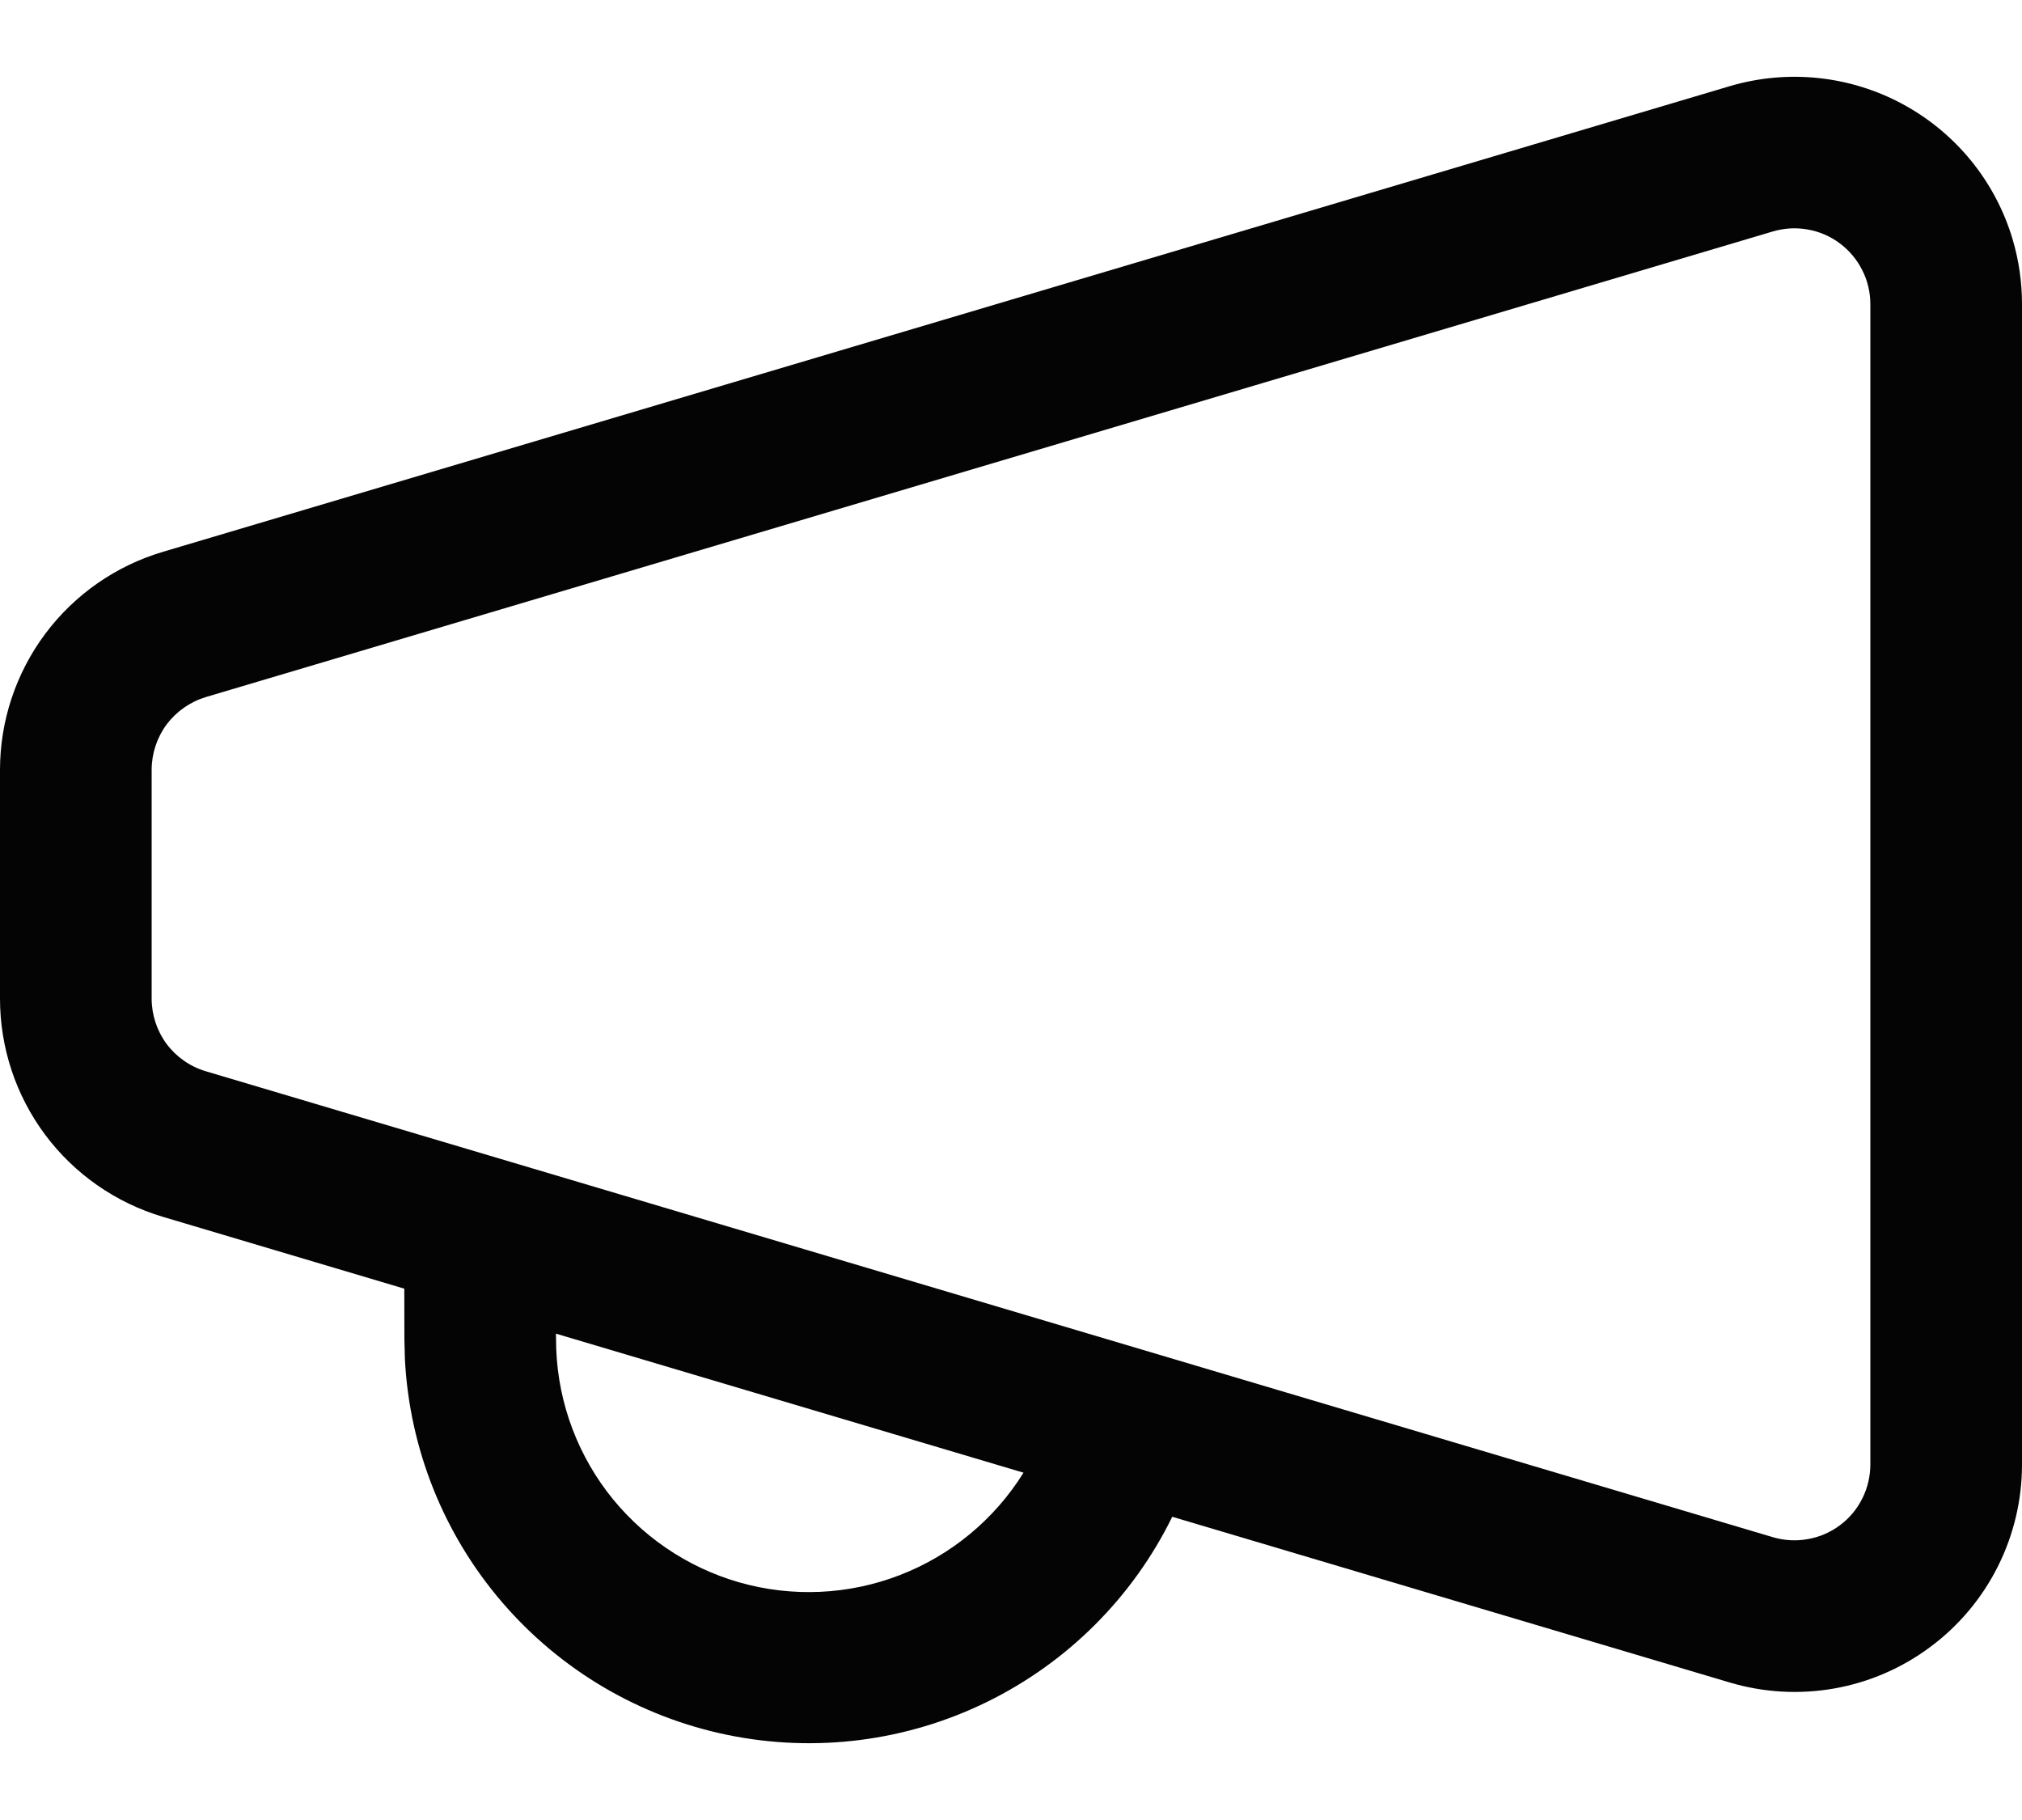 <svg width="20" height="18" viewBox="0 0 20 18" fill="none" xmlns="http://www.w3.org/2000/svg">
<path d="M19.907 2.366C19.969 2.575 20 2.791 20 3.007V14.485C20 14.835 19.918 15.18 19.761 15.493C19.604 15.806 19.376 16.078 19.095 16.287C18.814 16.497 18.489 16.638 18.144 16.699C17.799 16.76 17.445 16.74 17.109 16.64L11.595 15.001C11.205 15.796 10.561 16.44 9.765 16.831C8.969 17.222 8.066 17.337 7.198 17.159C6.33 16.981 5.545 16.52 4.967 15.847C4.389 15.175 4.051 14.33 4.005 13.444L4 13.245L3.999 12.745L1.609 12.034C1.144 11.895 0.736 11.611 0.446 11.222C0.156 10.833 -0 10.361 3.41176e-07 9.876V7.614C0 7.13 0.157 6.658 0.447 6.269C0.737 5.881 1.145 5.596 1.61 5.458L17.11 0.852C17.682 0.683 18.298 0.747 18.822 1.031C19.347 1.315 19.737 1.795 19.907 2.366ZM5.499 13.19L5.5 13.243C5.499 13.787 5.676 14.316 6.003 14.751C6.331 15.185 6.79 15.5 7.313 15.65C7.836 15.799 8.393 15.774 8.9 15.578C9.408 15.382 9.837 15.026 10.124 14.565L5.499 13.19ZM17.536 2.289L2.036 6.894C1.881 6.941 1.745 7.036 1.648 7.165C1.552 7.295 1.5 7.453 1.5 7.614V9.876C1.5 10.037 1.552 10.195 1.648 10.325C1.745 10.454 1.881 10.549 2.036 10.595L17.536 15.203C17.648 15.236 17.766 15.243 17.881 15.222C17.997 15.202 18.105 15.155 18.199 15.085C18.293 15.015 18.369 14.924 18.421 14.819C18.473 14.715 18.5 14.599 18.5 14.482V3.009C18.5 2.892 18.473 2.776 18.42 2.672C18.368 2.568 18.292 2.477 18.198 2.407C18.105 2.337 17.996 2.29 17.881 2.27C17.766 2.249 17.648 2.256 17.536 2.289Z" fill="#040404"/>
</svg>
